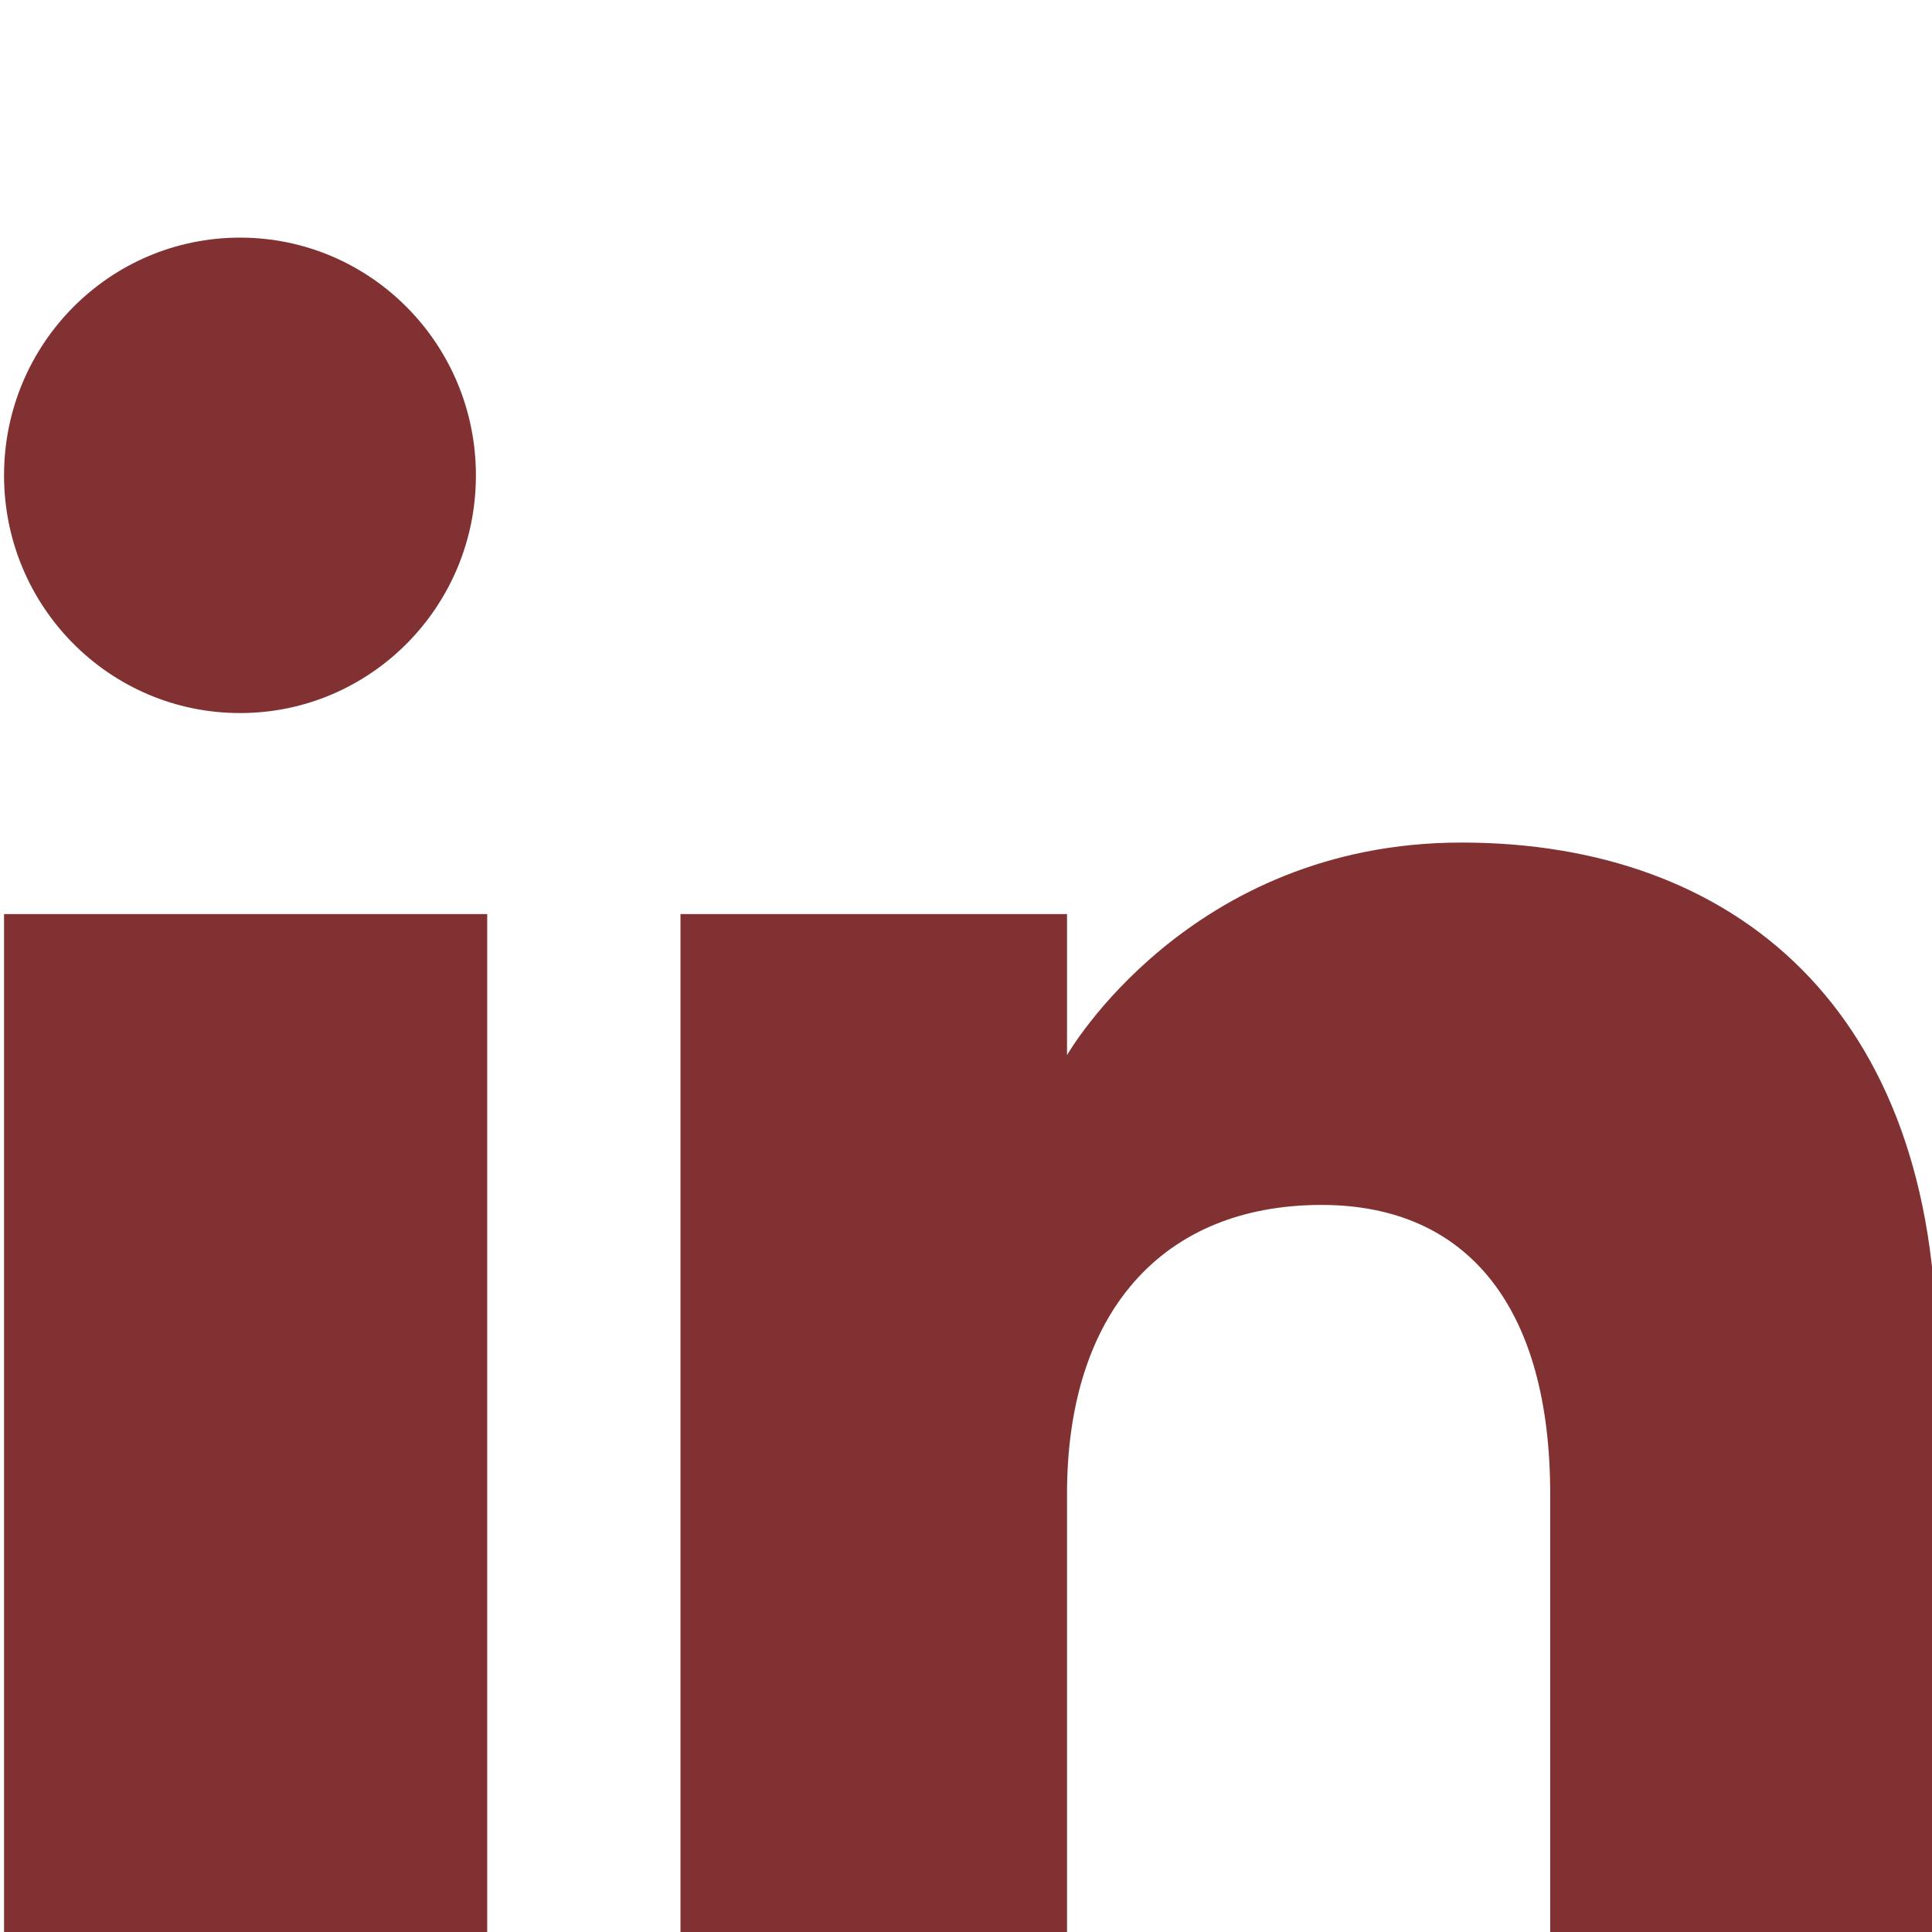 <?xml version="1.0" encoding="UTF-8" standalone="no"?>
<!DOCTYPE svg PUBLIC "-//W3C//DTD SVG 1.1//EN" "http://www.w3.org/Graphics/SVG/1.1/DTD/svg11.dtd">
<svg width="100%" height="100%" viewBox="0 0 340 340" version="1.1" xmlns="http://www.w3.org/2000/svg" xmlns:xlink="http://www.w3.org/1999/xlink" xml:space="preserve" xmlns:serif="http://www.serif.com/" style="fill-rule:evenodd;clip-rule:evenodd;stroke-linejoin:round;stroke-miterlimit:2;">
    <g transform="matrix(1,0,0,1,-86,-86)">
        <g transform="matrix(18.286,0,0,18.286,73.143,73.143)">
            <g id="icons" transform="matrix(0.93,0,0,0.93,-114.578,-6803.68)">
                <g id="Page-1">
                    <g id="Dribbble-Light-Preview">
                        <g id="icons1" serif:id="icons">
                            <path id="linkedin---161-" serif:id="linkedin-[#161]" d="M144,7339L140,7339L140,7332C140,7330.08 139.153,7329.01 137.634,7329.01C135.981,7329.01 135,7330.13 135,7332L135,7339L131,7339L131,7326L135,7326L135,7327.46C135,7327.46 136.255,7325.26 139.083,7325.26C141.912,7325.26 144,7326.99 144,7330.56L144,7339ZM126.442,7323.92C125.093,7323.92 124,7322.82 124,7321.46C124,7320.1 125.093,7319 126.442,7319C127.79,7319 128.883,7320.1 128.883,7321.46C128.884,7322.82 127.79,7323.92 126.442,7323.92ZM124,7339L129,7339L129,7326L124,7326L124,7339Z" style="fill:rgb(130,49,51);"/>
                        </g>
                    </g>
                </g>
            </g>
        </g>
    </g>
</svg>
